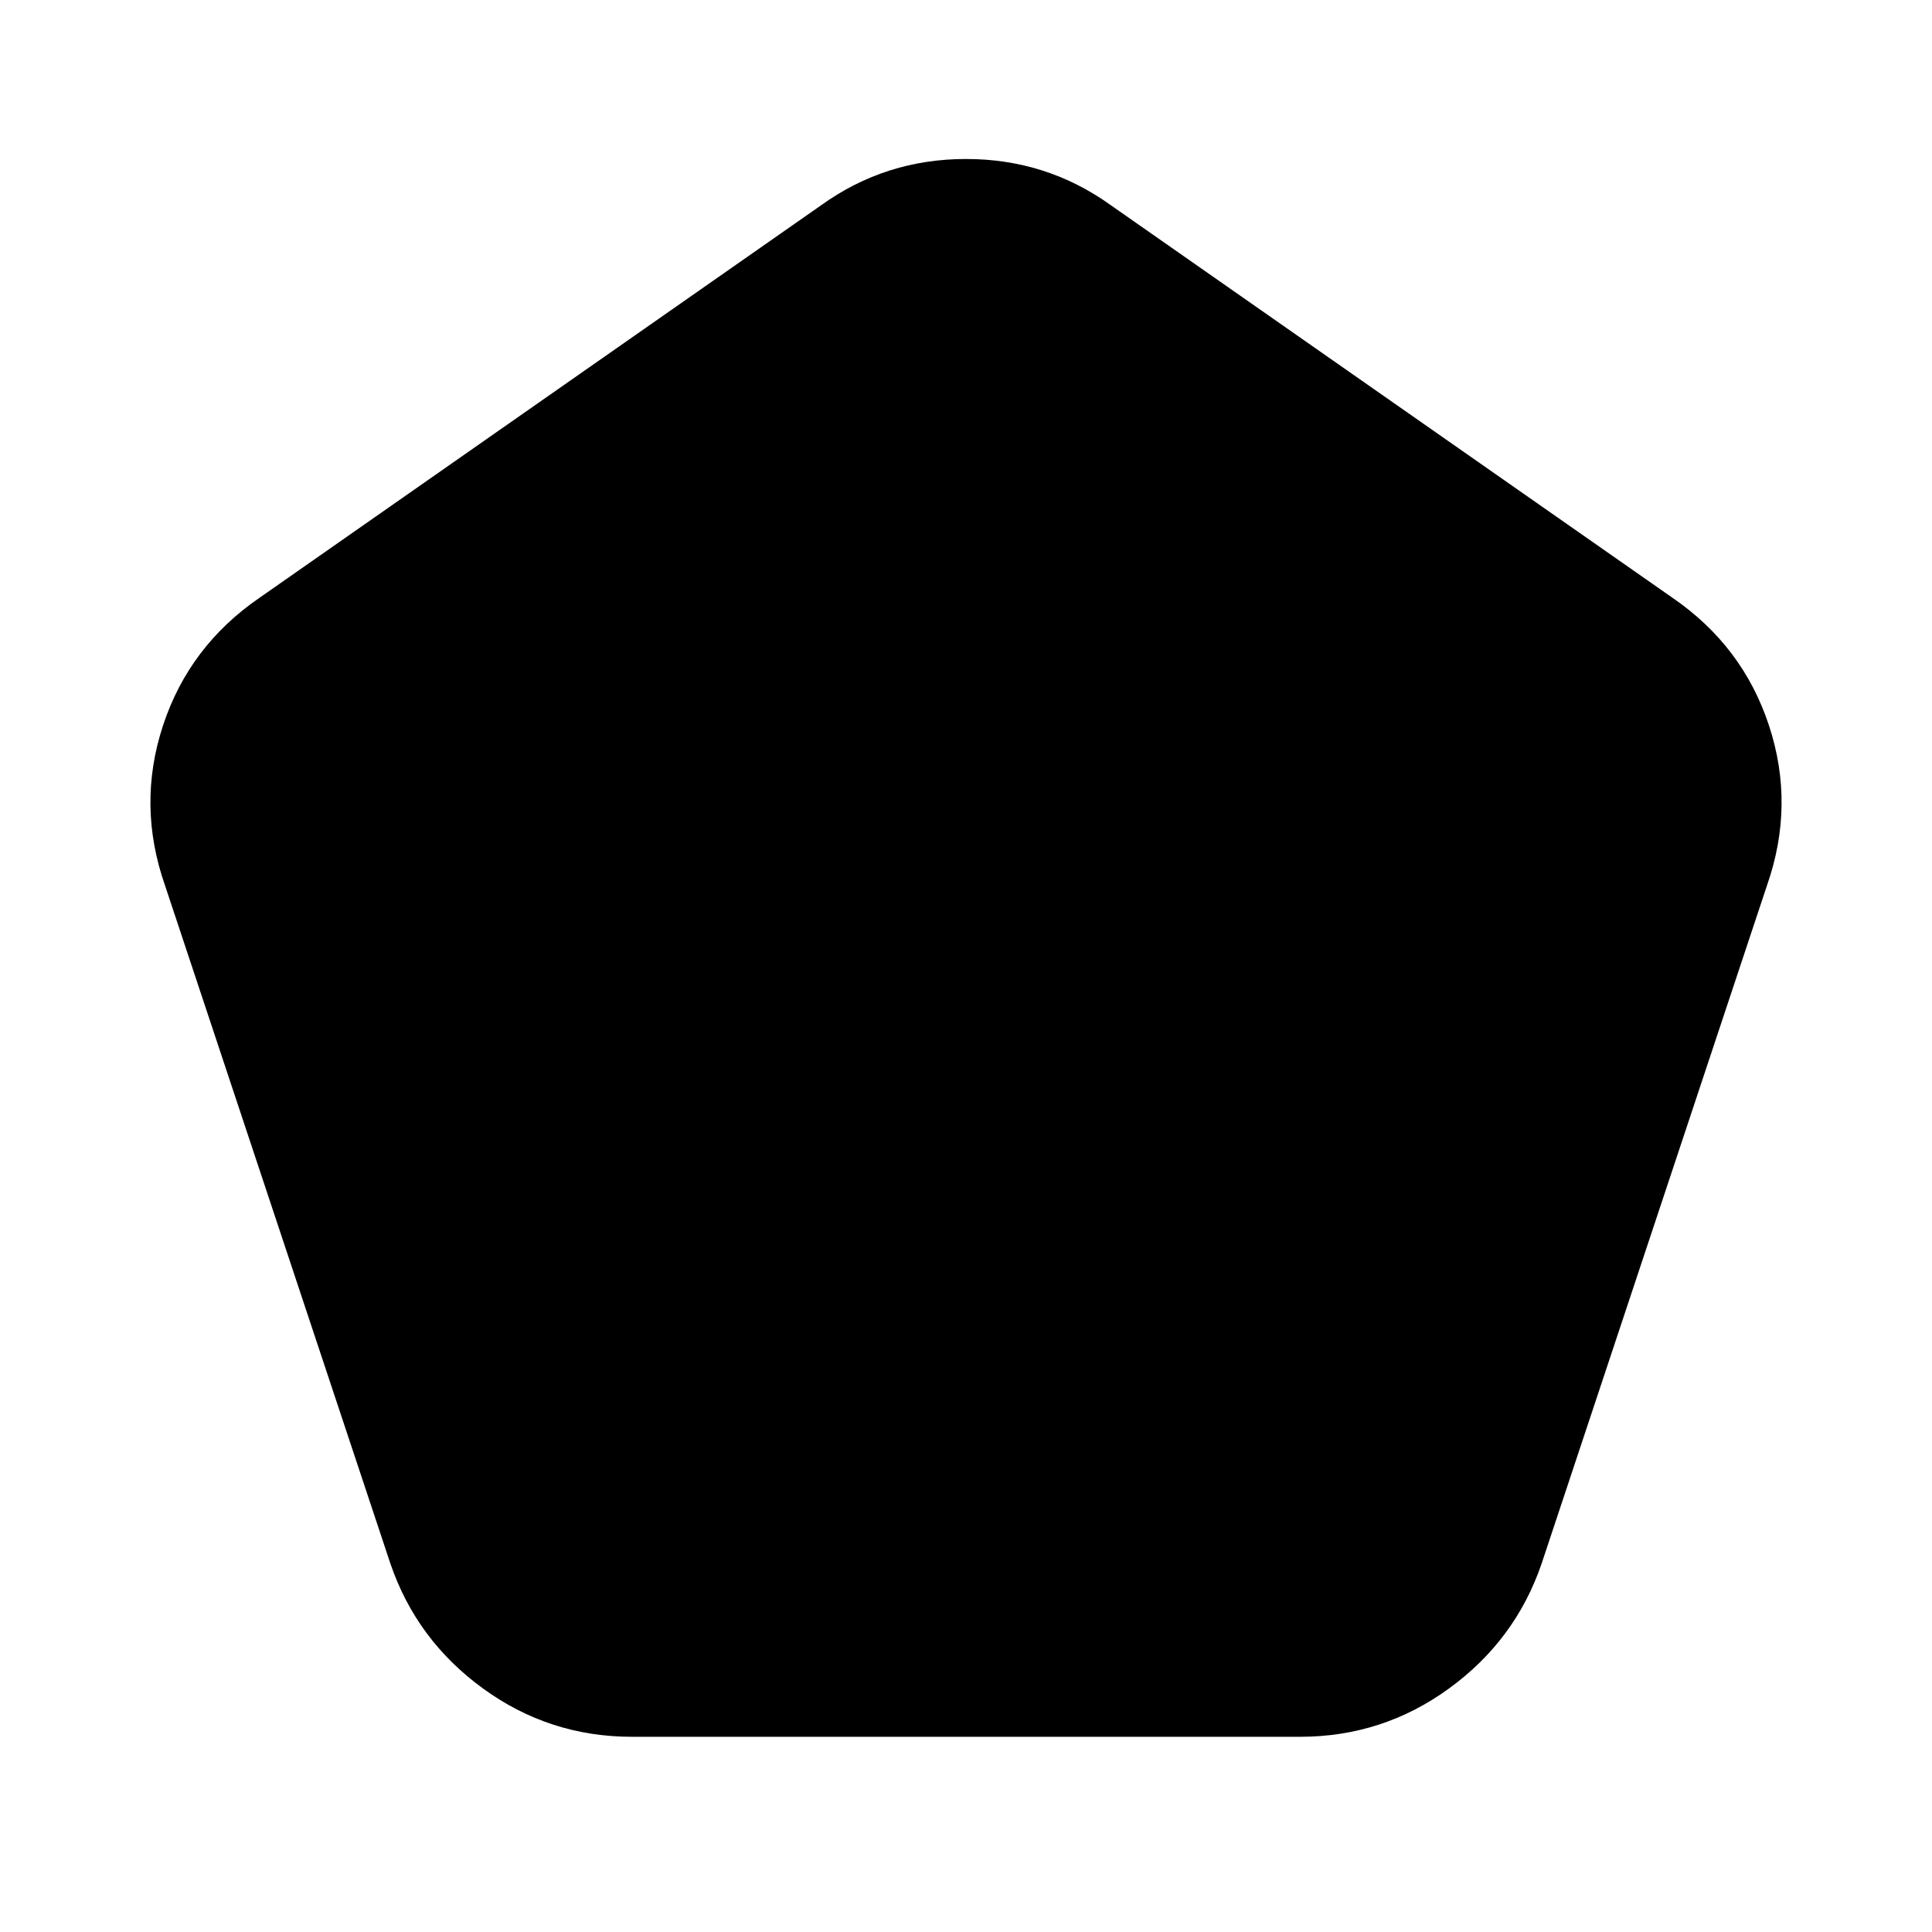 <svg xmlns="http://www.w3.org/2000/svg" height="24" viewBox="0 -960 960 960" width="24"><path d="M314-97q-41 0-74-24t-46-62L82-520q-14-40-1-79.5t48-63.5l279-195q32-23 72-23t72 23l279 195q35 24 48 63.5t-1 79.5L766-183q-13 38-46 62t-74 24H314Z"/></svg>